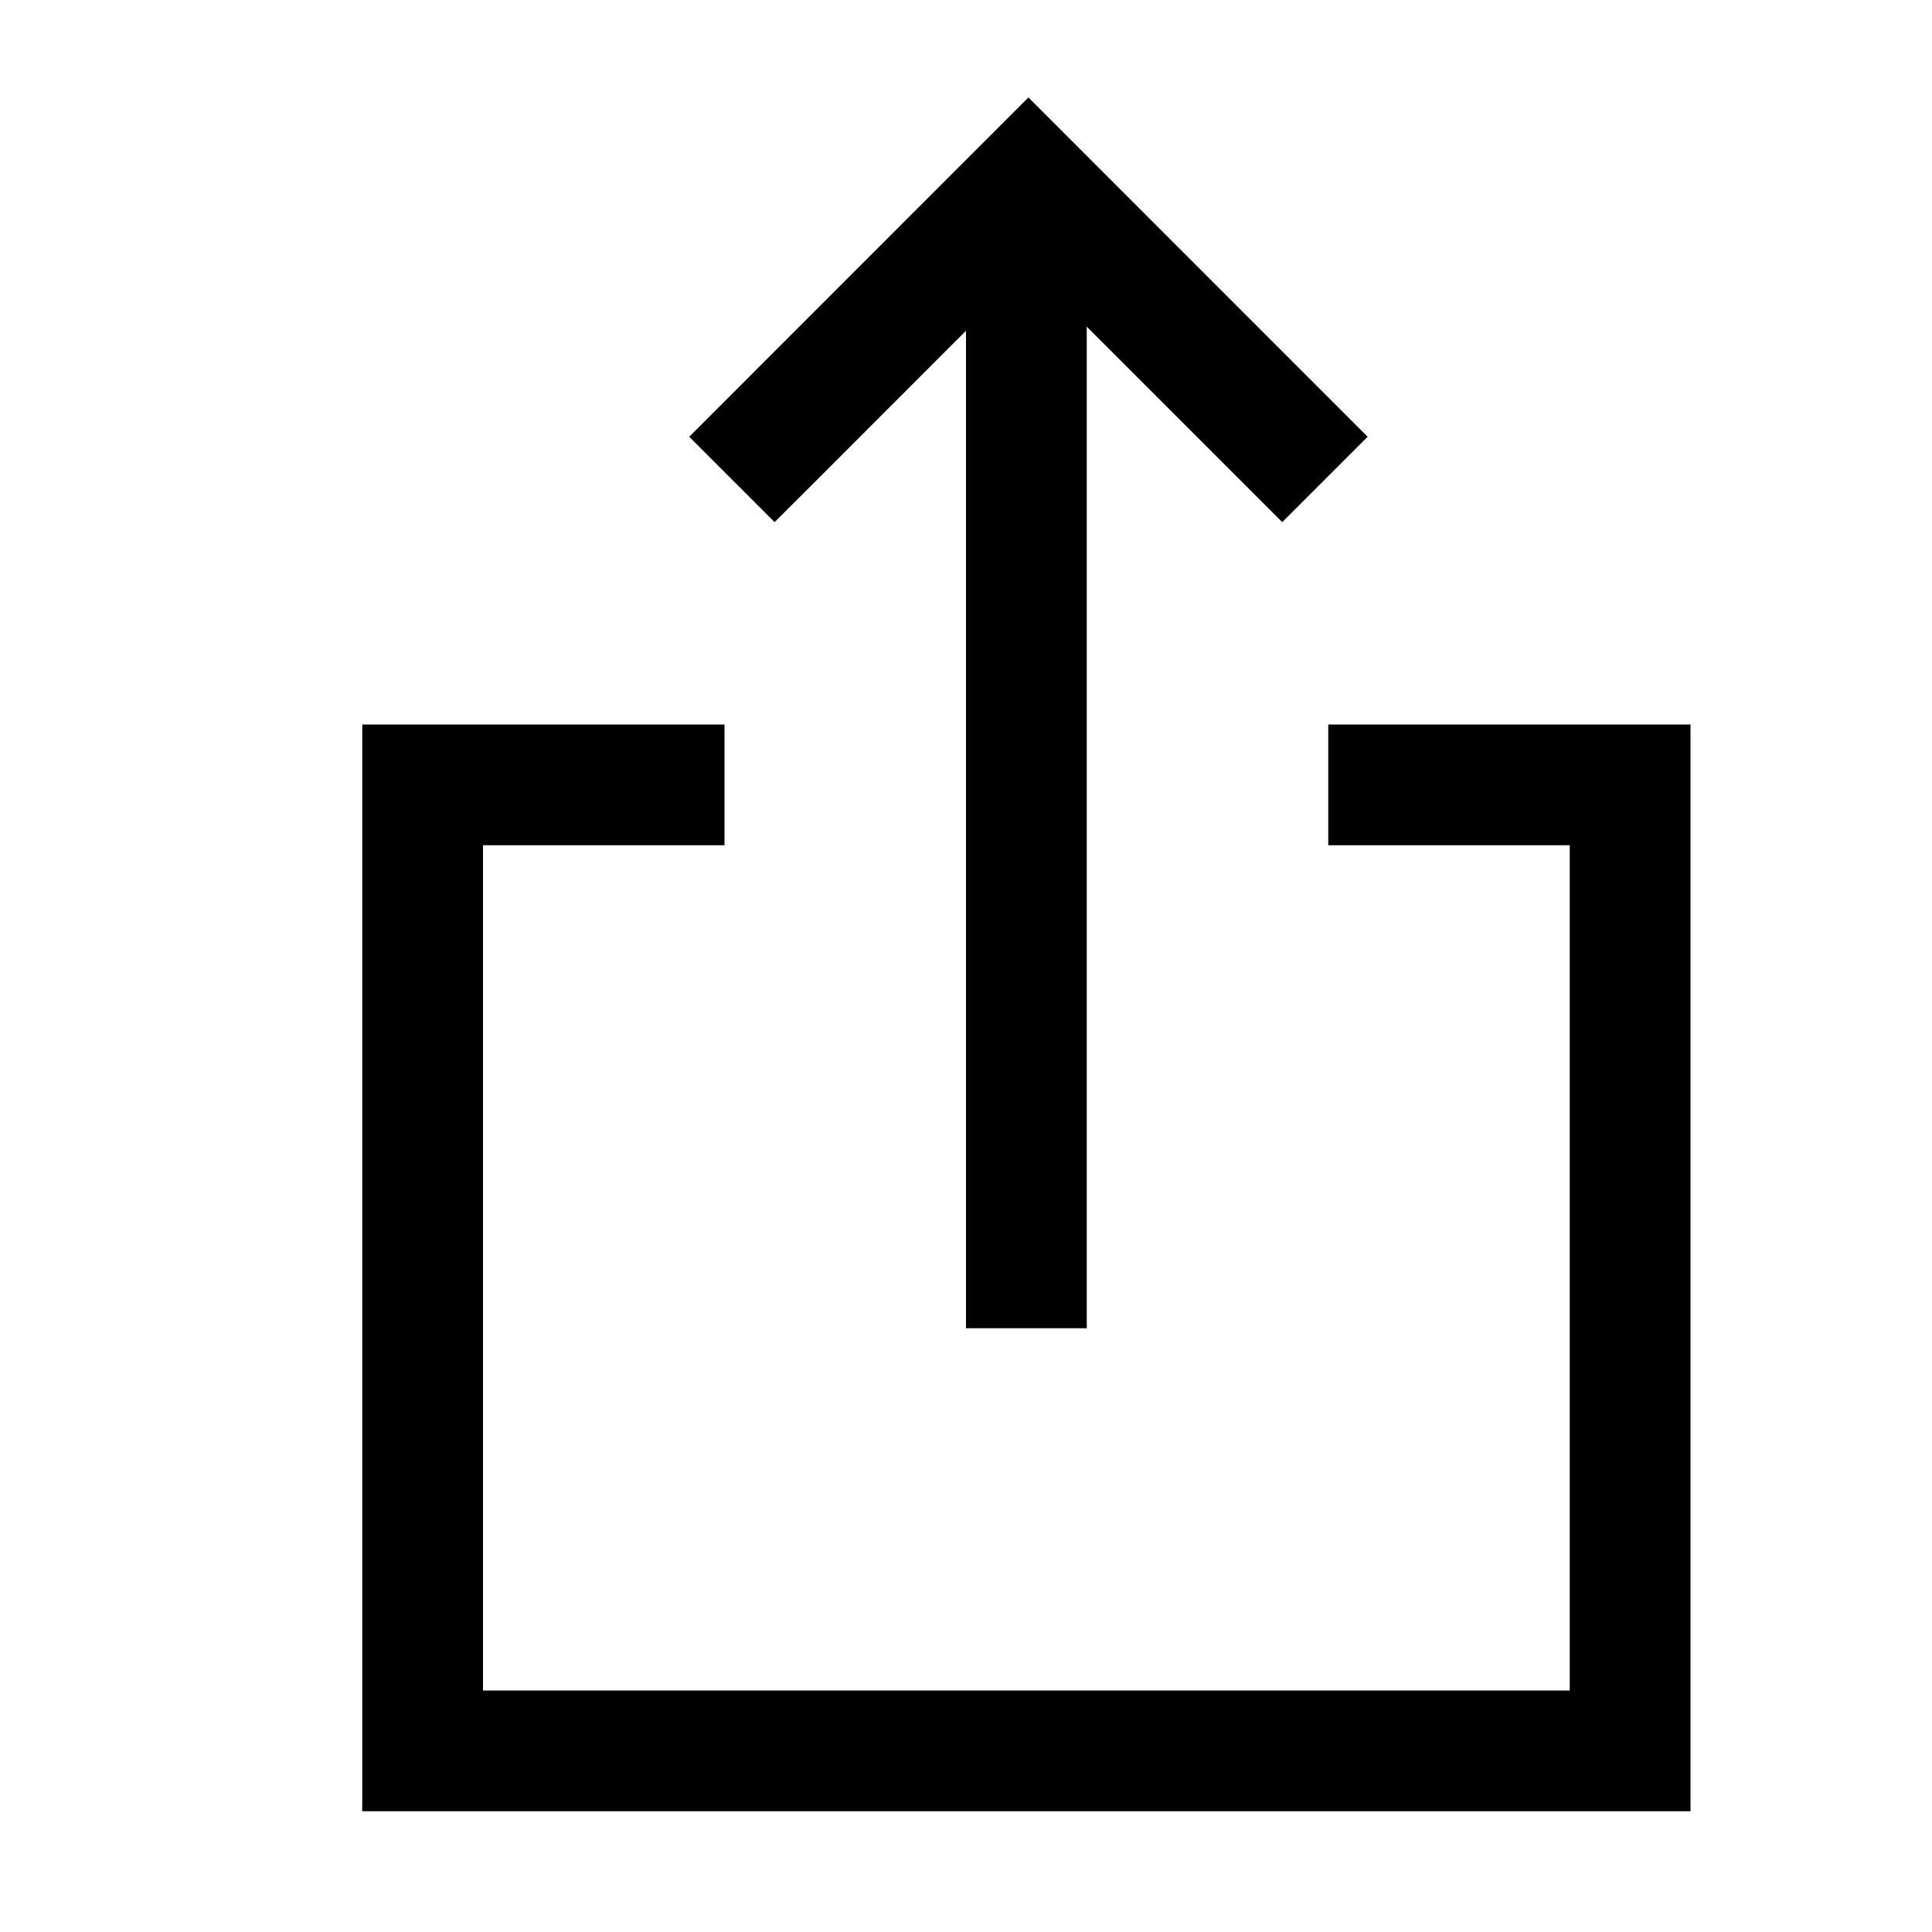 <svg xmlns="http://www.w3.org/2000/svg" viewBox="0 0 16 16"><path d="M11 7V6h3v9H3V6h3v1H4v7h9V7zM6.74 4 8 2.739V11h1V2.705L10.295 4l.324.324.707-.707L8.517.807l-2.809 2.81.707.707z"/><path fill="none" d="M0 0h16v16H0z"/></svg>
